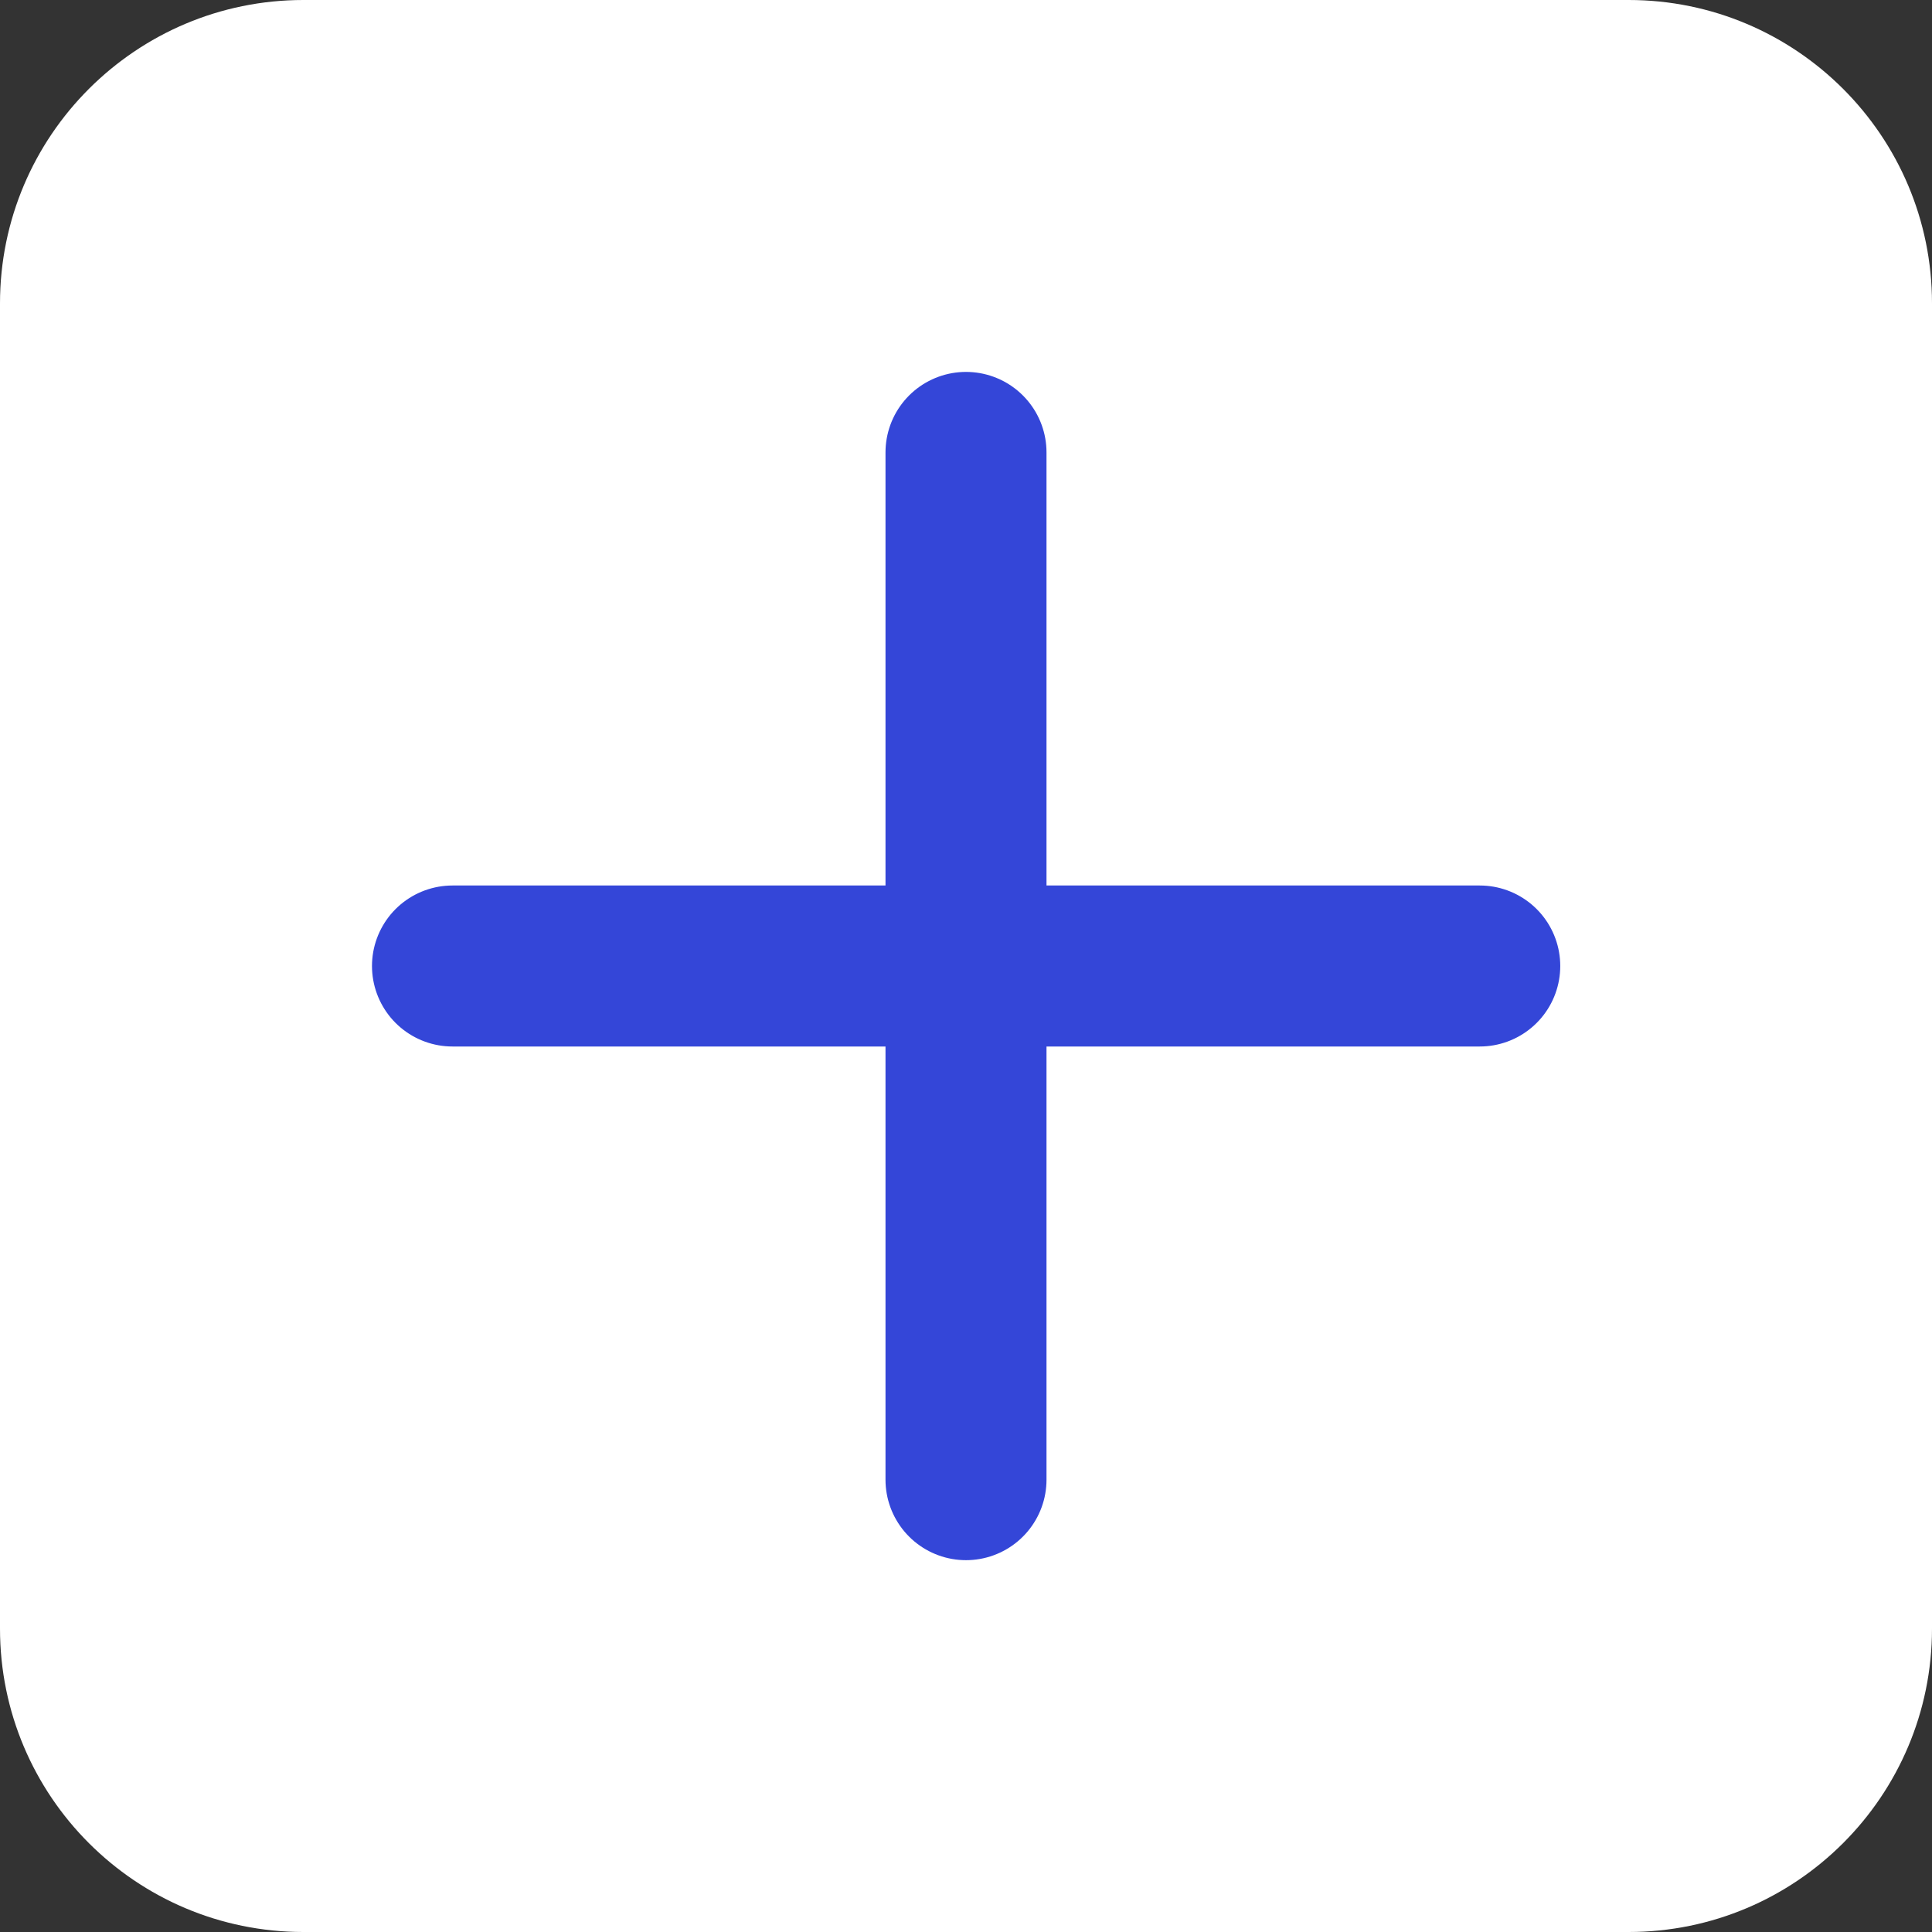 <svg width="24" height="24" viewBox="0 0 24 24" fill="none" xmlns="http://www.w3.org/2000/svg">
<rect x="0" y="0" width="24" height="24" fill="#333333" stroke="none"/>
<g id="Group 1000007382">
<path id="Vector" d="M20.231 0H3.769C1.688 0 0 1.688 0 3.769V20.231C0 22.312 1.688 24 3.769 24H20.231C22.312 24 24 22.312 24 20.231V3.769C24 1.688 22.312 0 20.231 0Z" fill="white"/>
<path id="Vector_2" d="M12 5.62V18.381" stroke="#3446D8" stroke-width="2" stroke-linecap="round" stroke-linejoin="round"/>
<path id="Vector_3" d="M18.382 12H5.621" stroke="#3446D8" stroke-width="2" stroke-linecap="round" stroke-linejoin="round"/>
</g>
</svg>
